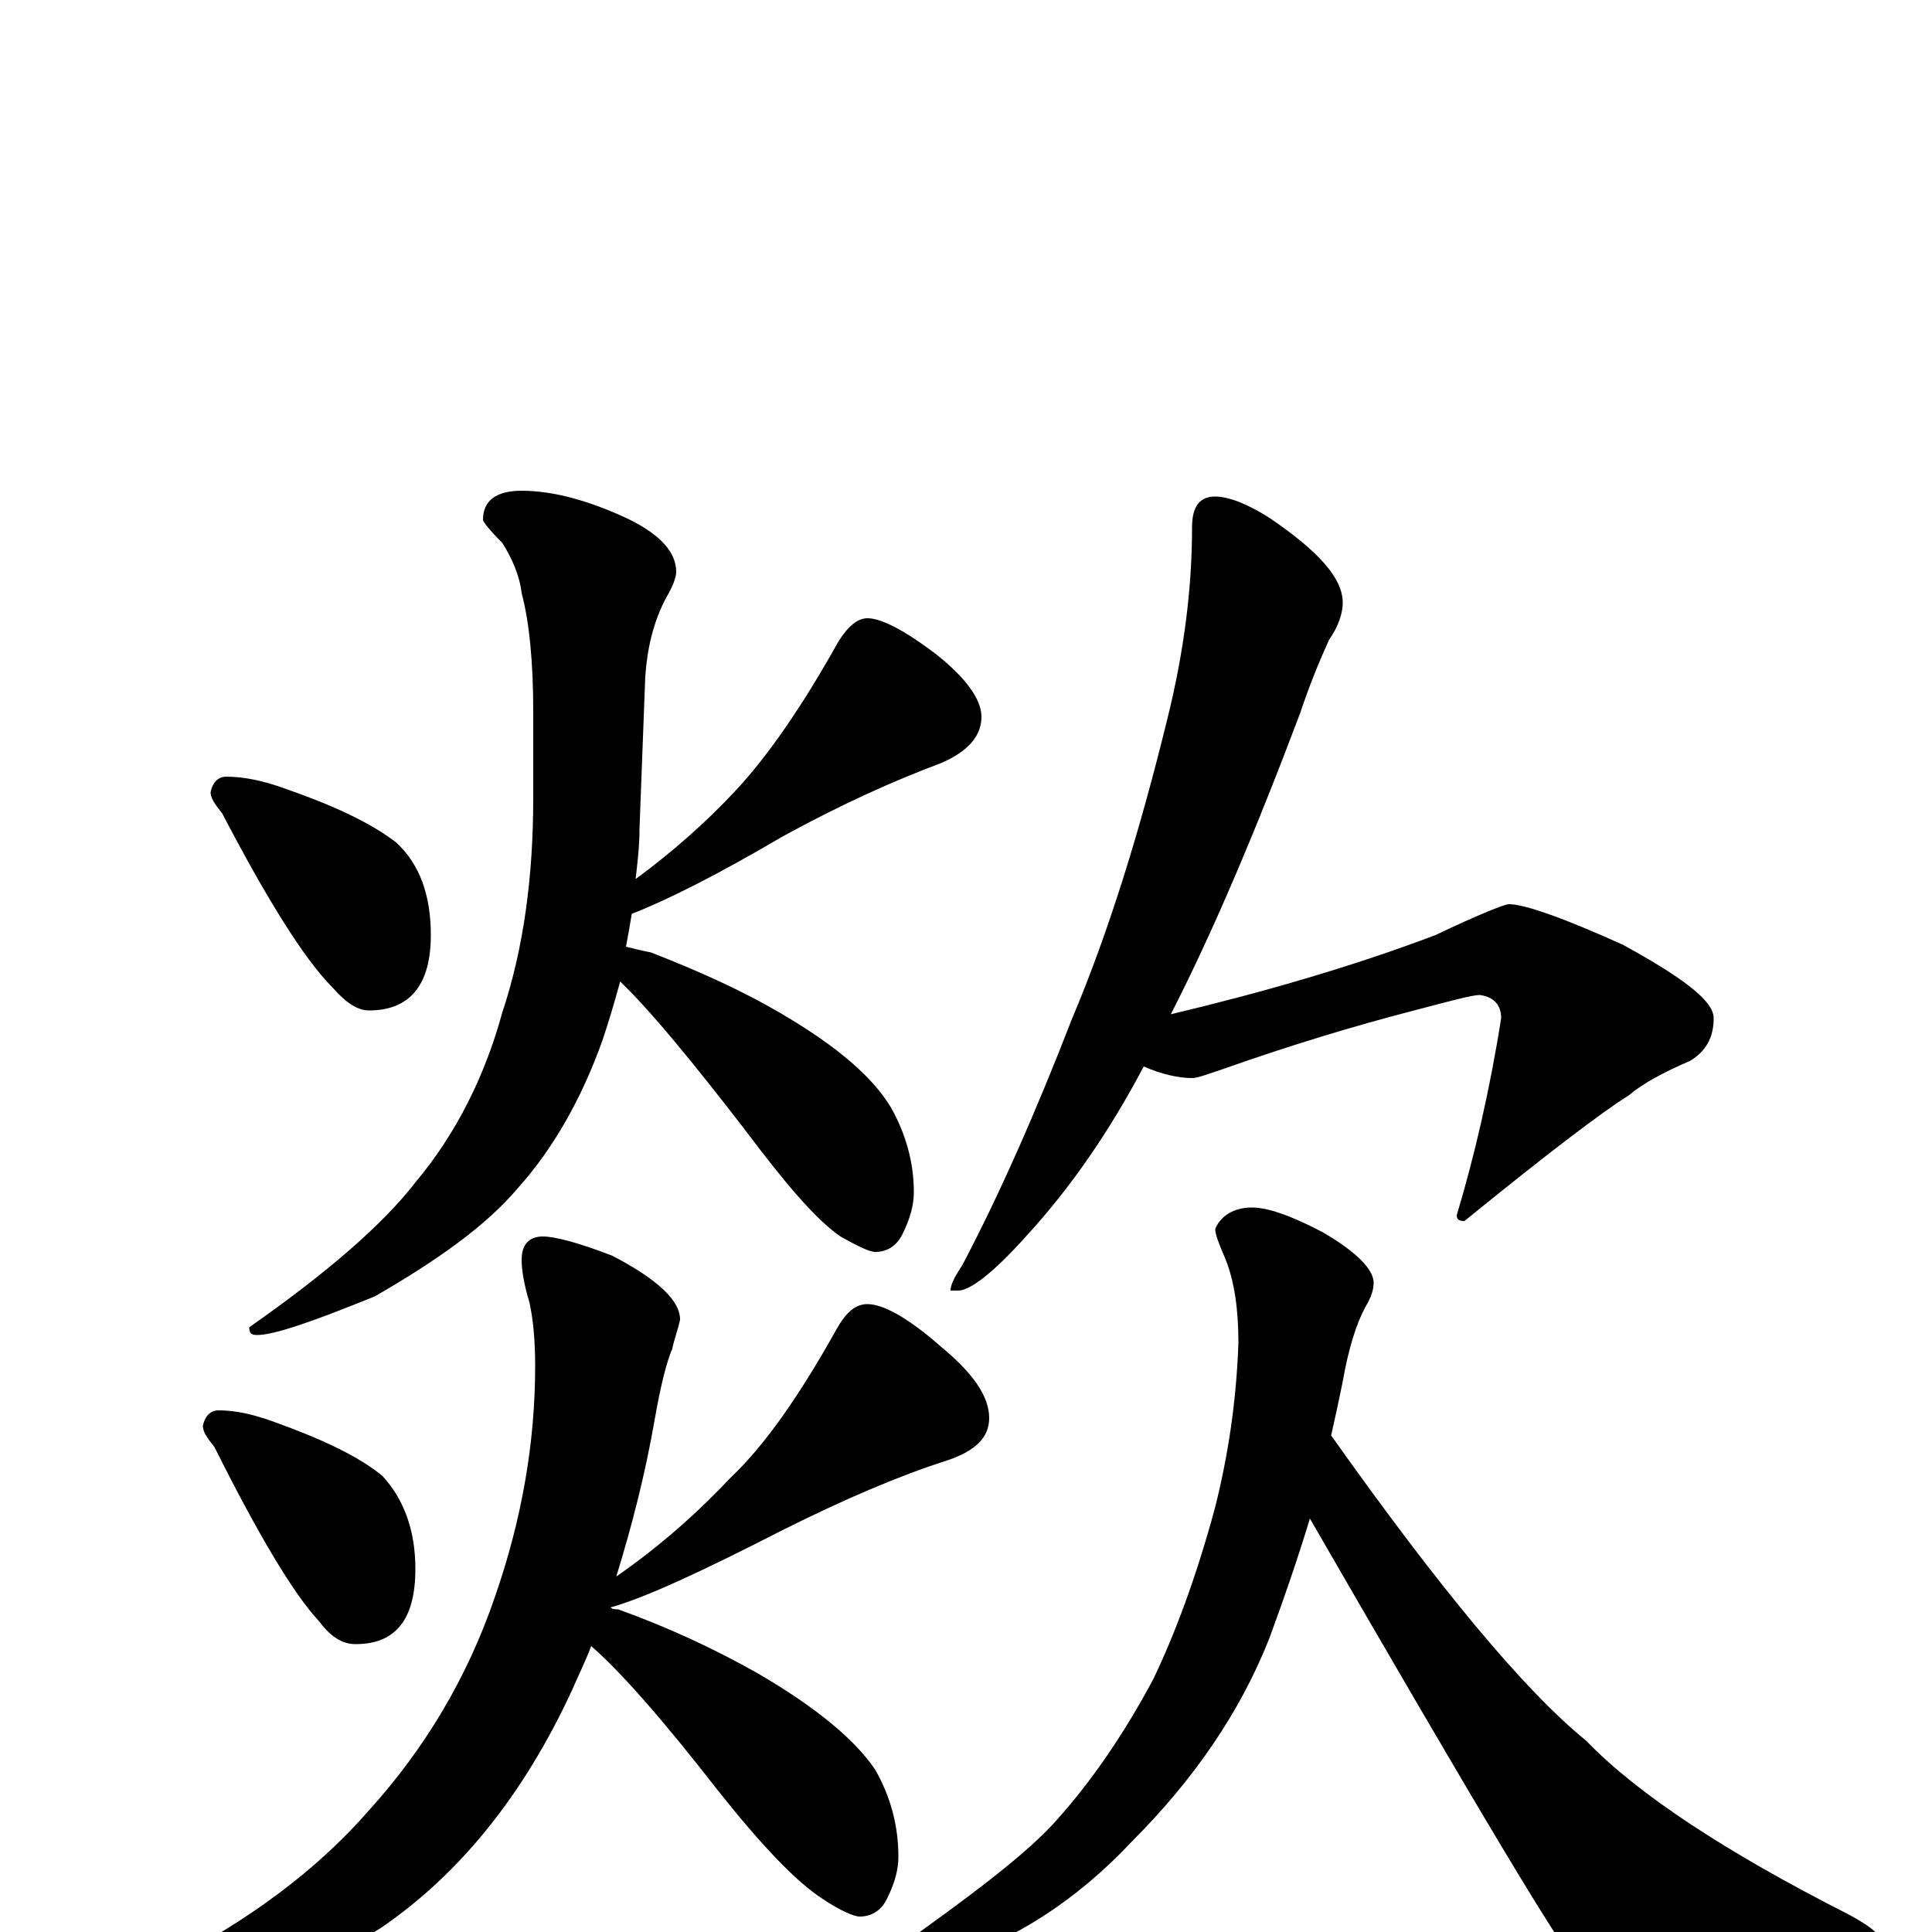<?xml version="1.0" encoding="utf-8" ?>
<!DOCTYPE svg PUBLIC "-//W3C//DTD SVG 1.1//EN" "http://www.w3.org/Graphics/SVG/1.1/DTD/svg11.dtd">
<svg version="1.1" id="Layer_1" xmlns="http://www.w3.org/2000/svg" xmlns:xlink="http://www.w3.org/1999/xlink" x="0px" y="145px" width="1000px" height="1000px" viewBox="0 0 1000 1000" enable-background="new 0 0 1000 1000" xml:space="preserve">
<g id="Layer_1">
<path id="glyph" transform="matrix(1 0 0 -1 0 1000)" d="M117,598C126,598 136,596 147,592C173,583 192,574 205,564C217,553 223,537 223,516C223,490 212,477 191,477C185,477 179,481 172,489C158,503 139,533 115,579C111,584 109,587 109,590C110,595 113,598 117,598M270,746C286,746 305,741 326,731C342,723 350,714 350,704C350,701 348,696 345,691C338,678 335,664 334,650l-3,-79C331,562 330,554 329,545C348,559 365,574 380,590C397,608 415,634 434,668C439,676 444,680 449,680C456,680 468,674 485,661C500,649 508,638 508,629C508,619 501,611 487,605C463,596 436,584 405,567C371,547 345,534 327,527C326,521 325,515 324,510C328,509 332,508 337,507C360,498 383,488 405,475C434,458 452,442 461,427C469,413 473,398 473,383C473,376 471,369 467,361C464,355 459,352 453,352C450,352 444,355 435,360C422,369 406,388 385,416C358,451 338,475 325,488C324,489 322,491 321,492C318,481 315,471 312,462C301,431 286,405 268,385C252,366 227,348 194,329C162,316 142,309 133,309C130,309 129,310 129,313C169,341 198,366 215,388C236,413 251,443 260,476C271,509 276,546 276,587l0,45C276,657 274,678 270,693C269,702 265,711 260,719C253,726 250,730 250,731C250,741 257,746 270,746M113,270C122,270 131,268 142,264C167,255 186,246 198,236C209,224 215,208 215,188C215,162 205,149 184,149C177,149 171,153 165,161C152,175 134,205 111,251C107,256 105,259 105,262C106,267 109,270 113,270M281,360C287,360 299,357 317,350C340,338 352,327 352,317C351,312 349,307 348,302C345,295 342,283 339,266C334,237 327,210 319,184C342,200 361,217 378,235C396,252 414,278 433,312C438,321 443,325 449,325C457,325 470,318 487,303C504,289 512,277 512,266C512,256 505,249 490,244C465,236 437,224 405,208C364,187 334,173 316,168C317,167 319,167 320,167C345,158 369,147 392,134C423,116 443,99 453,84C461,70 465,55 465,39C465,32 463,25 459,17C456,11 451,8 445,8C442,8 435,11 426,17C412,26 394,45 371,74C343,110 321,135 306,148C303,140 299,132 296,125C271,71 238,30 197,2C156,-23 116,-35 78,-35C70,-35 66,-34 66,-31C66,-28 71,-23 82,-18C128,5 164,32 191,63C220,95 242,132 256,173C270,213 277,253 277,293C277,306 276,317 274,326C271,336 270,343 270,348C270,356 274,360 281,360M629,743C636,743 646,739 657,732C682,715 695,701 695,688C695,683 693,676 688,669C683,658 678,646 673,631C650,570 628,518 606,475C652,486 698,499 743,516C766,527 779,532 781,532C789,532 809,525 840,511C871,494 887,482 887,473C887,463 883,456 875,451C861,445 850,439 843,433C830,425 801,403 758,368C755,368 754,369 754,371C763,401 771,435 777,473C777,480 773,484 766,485C762,485 751,482 732,477C701,469 668,459 634,447C625,444 620,442 617,442C610,442 601,444 592,448C574,414 554,385 531,360C514,341 502,332 496,332l-4,0C492,335 494,339 498,345C517,381 536,424 555,473C574,518 590,570 604,627C613,663 617,696 617,727C617,738 621,743 629,743M648,375C656,375 668,371 685,362C702,352 711,343 711,336C711,333 710,329 707,324C702,315 698,302 695,285C693,275 691,266 689,257C745,178 789,125 821,99C848,71 894,41 957,9C968,3 973,-1 973,-4C973,-7 965,-11 950,-14C914,-23 882,-27 855,-27C836,-27 823,-23 816,-16C810,-12 764,65 678,214C671,191 664,171 657,152C642,114 618,79 586,47C557,16 524,-5 488,-16C475,-20 464,-22 457,-23C452,-23 449,-22 449,-19C449,-17 453,-14 462,-10C503,19 532,41 547,58C564,77 581,101 597,131C608,154 619,183 629,220C636,248 640,276 641,305C641,322 639,337 634,349C631,356 629,361 629,364C632,371 639,375 648,375z"/>
</g>
</svg>

